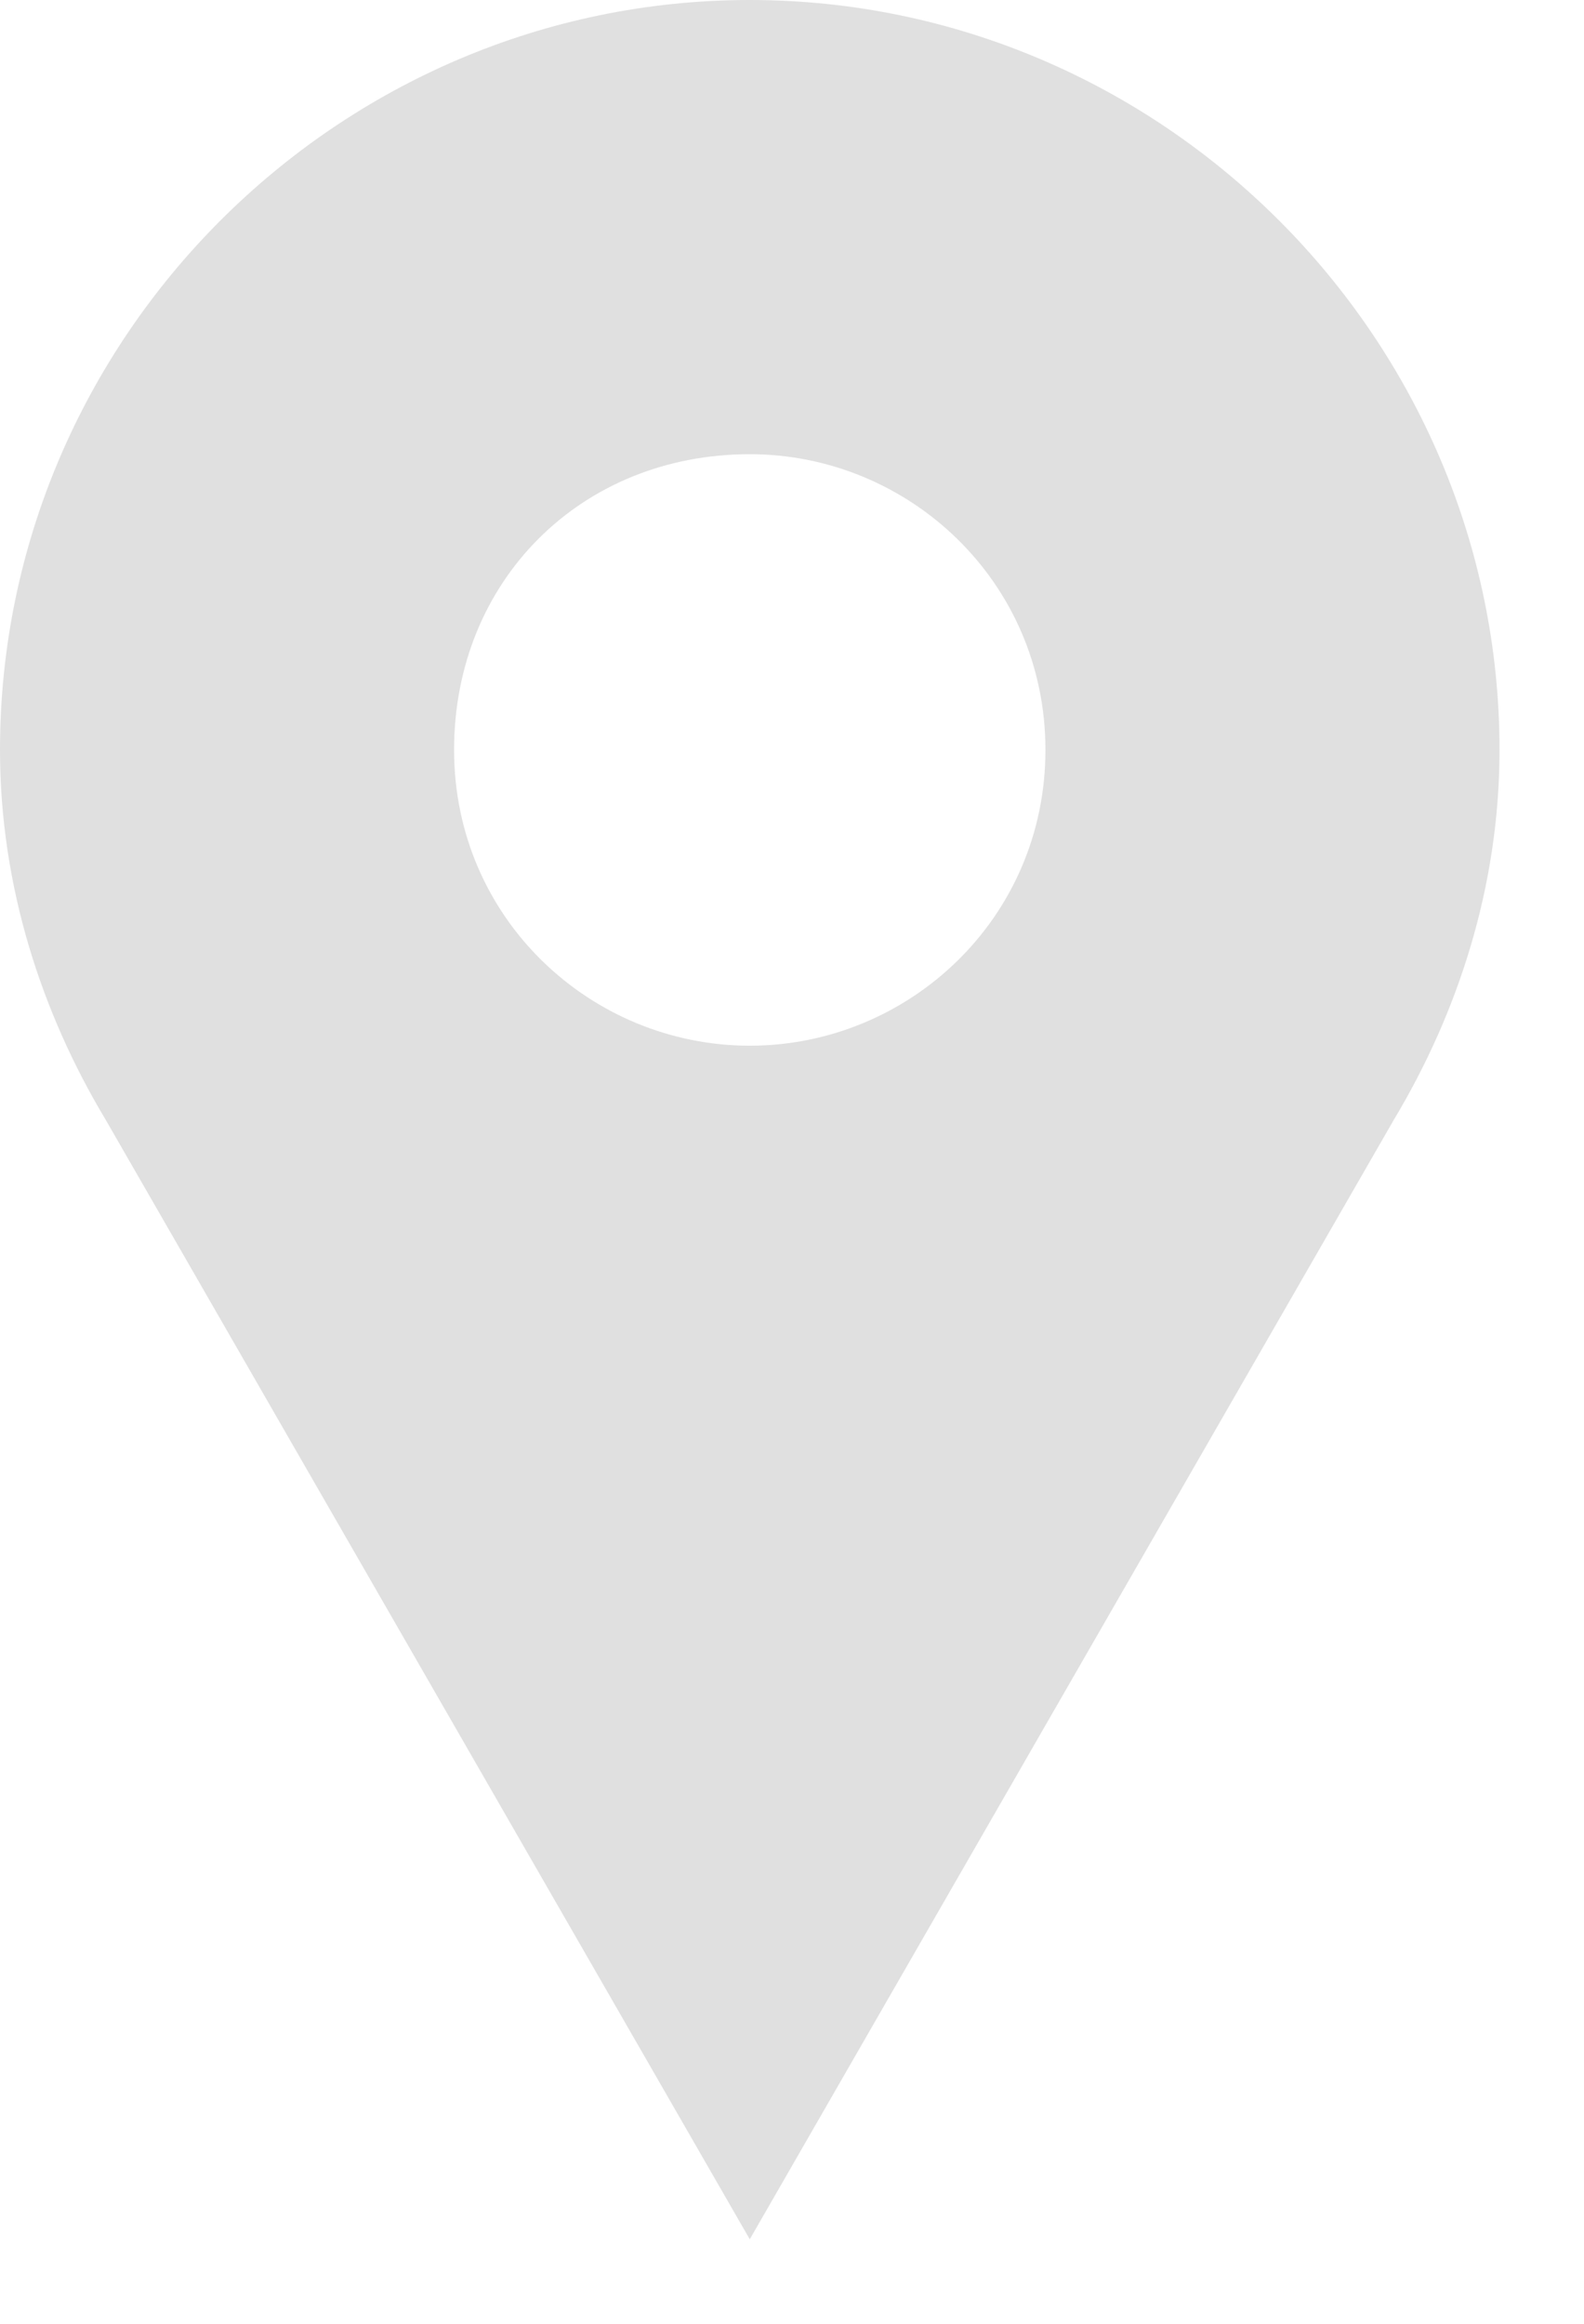 <svg width="15" height="22" viewBox="0 0 15 22" fill="none" xmlns="http://www.w3.org/2000/svg">
<path d="M14.2 7.1C14.2 3.2 11 0 7.1 0C3.2 0 0 3.2 0 7.1C0 8.4 0.4 9.6 1 10.6L7.1 21.2L13.2 10.6C13.8 9.6 14.2 8.4 14.2 7.1ZM7.1 9.9C5.6 9.9 4.3 8.7 4.3 7.1C4.3 5.5 5.5 4.3 7.1 4.3C8.6 4.3 9.9 5.5 9.9 7.1C9.9 8.7 8.6 9.9 7.1 9.9Z" fill="#E0E0E0"/>
</svg>
